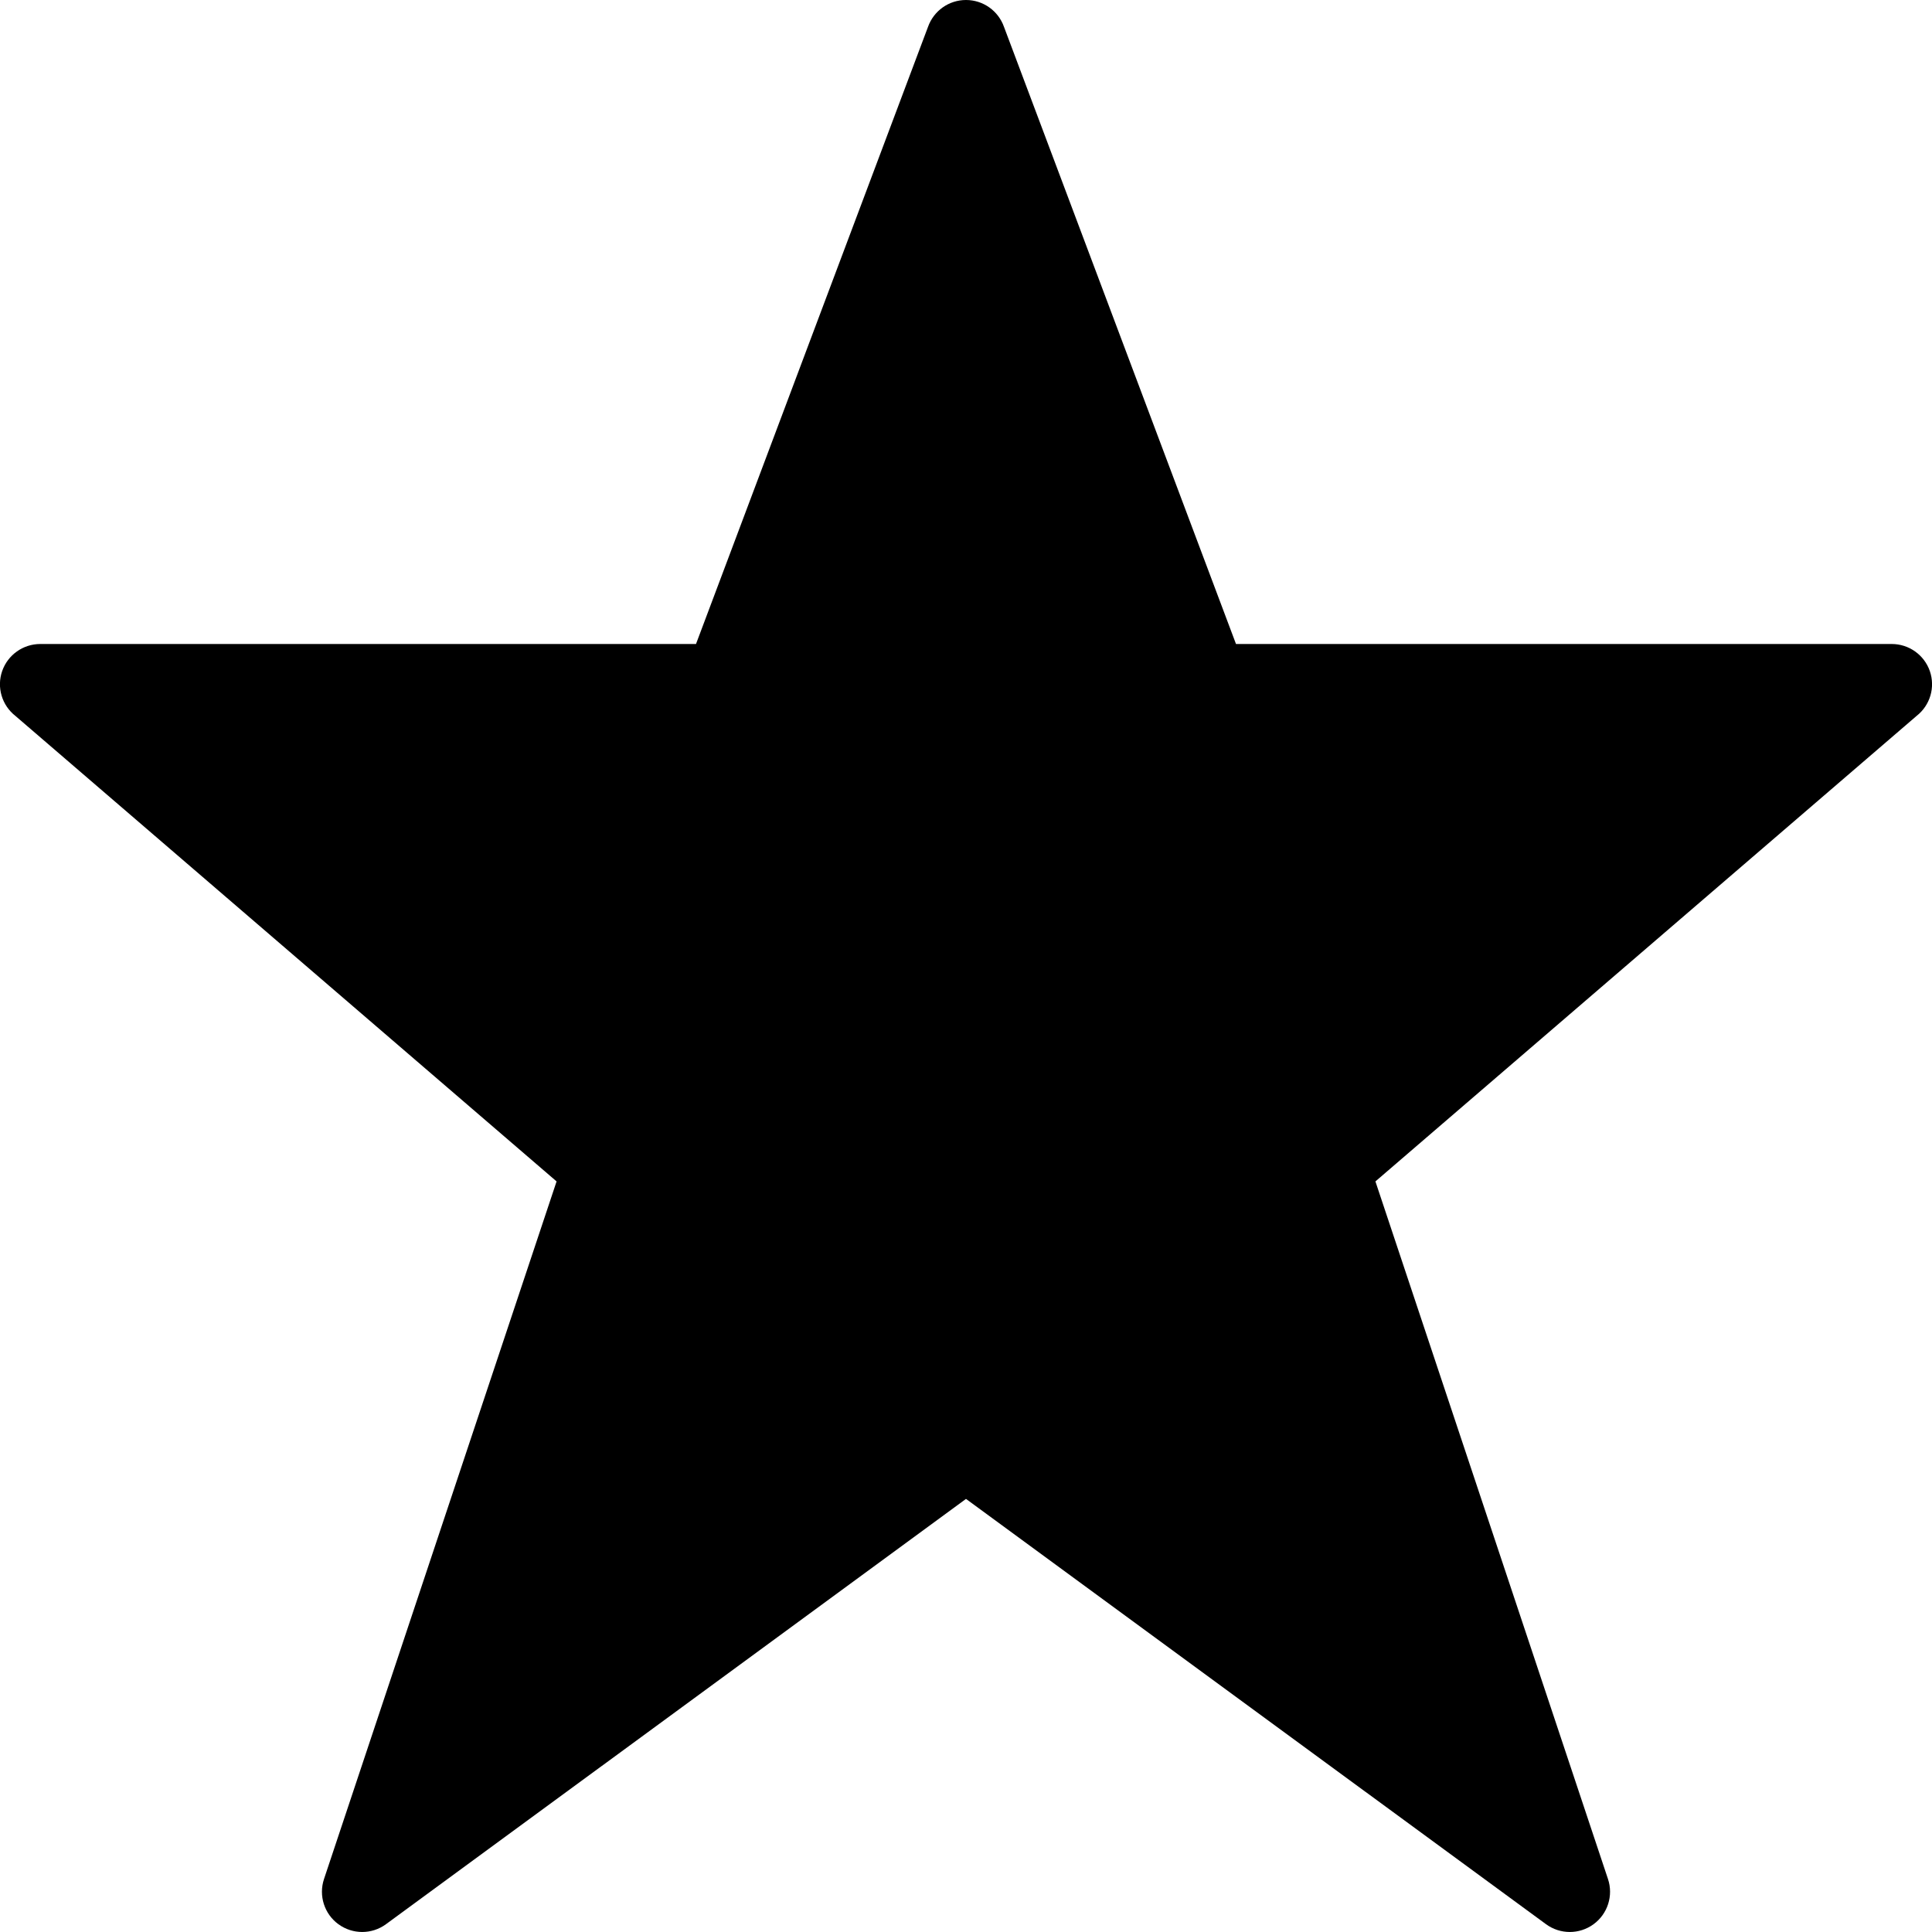 <?xml version="1.0" encoding="utf-8"?>
<!-- Generator: Adobe Illustrator 19.2.1, SVG Export Plug-In . SVG Version: 6.00 Build 0)  -->
<svg version="1.1" xmlns="http://www.w3.org/2000/svg" xmlns:xlink="http://www.w3.org/1999/xlink" x="0px" y="0px" width="24px"
	 height="24px" viewBox="0 0 24 24" enable-background="new 0 0 24 24" xml:space="preserve">
<g id="Filled_Icons_1_">
	<g id="Filled_Icons">
		<path d="M23.973,8.336C23.903,8.135,23.713,8,23.5,8h-8.146l-2.882-7.666C12.401,0.134,12.213,0,12,0s-0.401,0.134-0.472,0.334
			L8.646,8H0.5C0.287,8,0.097,8.135,0.027,8.336c-0.07,0.202-0.004,0.425,0.164,0.557l6.723,5.783l-2.889,8.666
			c-0.069,0.206,0.004,0.435,0.18,0.562c0.176,0.128,0.414,0.128,0.59-0.001L12,18.62l7.205,5.283
			c0.176,0.129,0.414,0.129,0.59,0.001c0.176-0.128,0.249-0.356,0.18-0.562l-2.889-8.666l6.723-5.783
			C23.977,8.761,24.043,8.538,23.973,8.336z"/>
	</g>
</g>
</svg>

